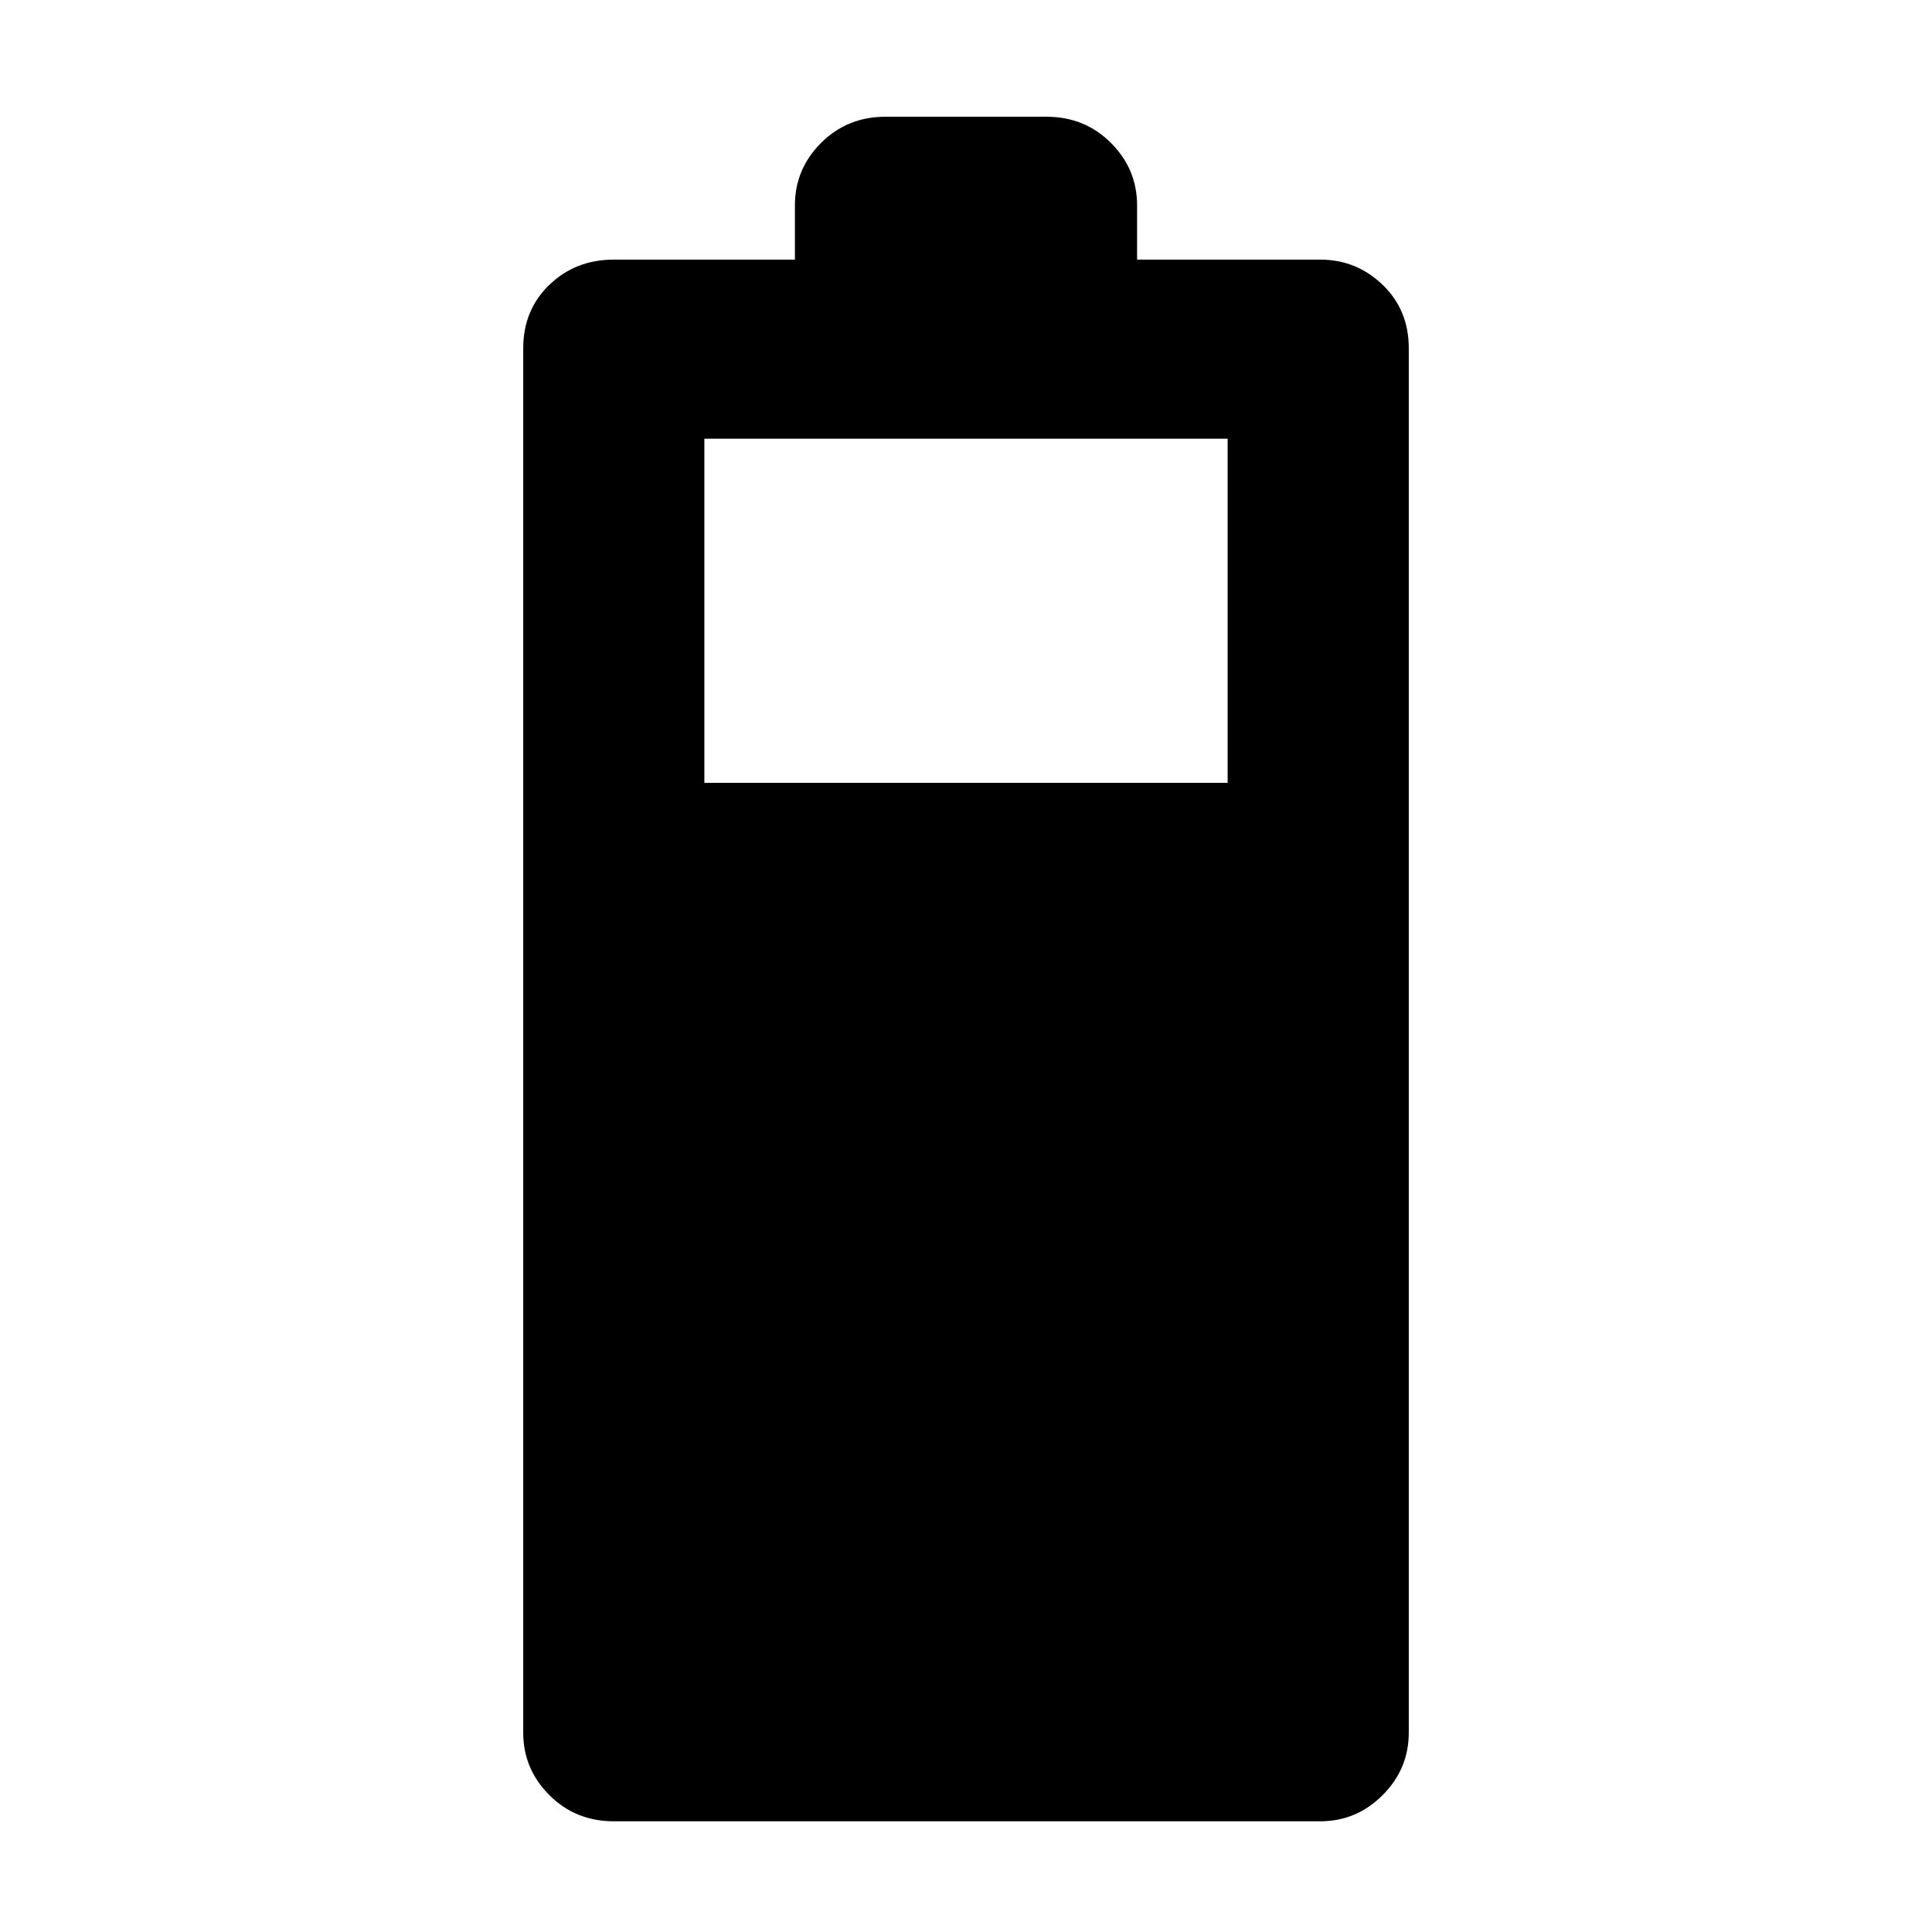 <svg xmlns="http://www.w3.org/2000/svg" height="40" width="40"><path d="M12.708 37.708q-.791 0-1.333-.541-.542-.542-.542-1.292V7.208q0-.791.542-1.312t1.333-.521h3.75V4.25q0-.75.542-1.292.542-.541 1.333-.541h3.334q.791 0 1.333.541.542.542.542 1.292v1.125h3.791q.75 0 1.292.521t.542 1.312v28.667q0 .75-.542 1.292-.542.541-1.292.541Zm1.875-21.5h10.834V9.083H14.583Z"/></svg>